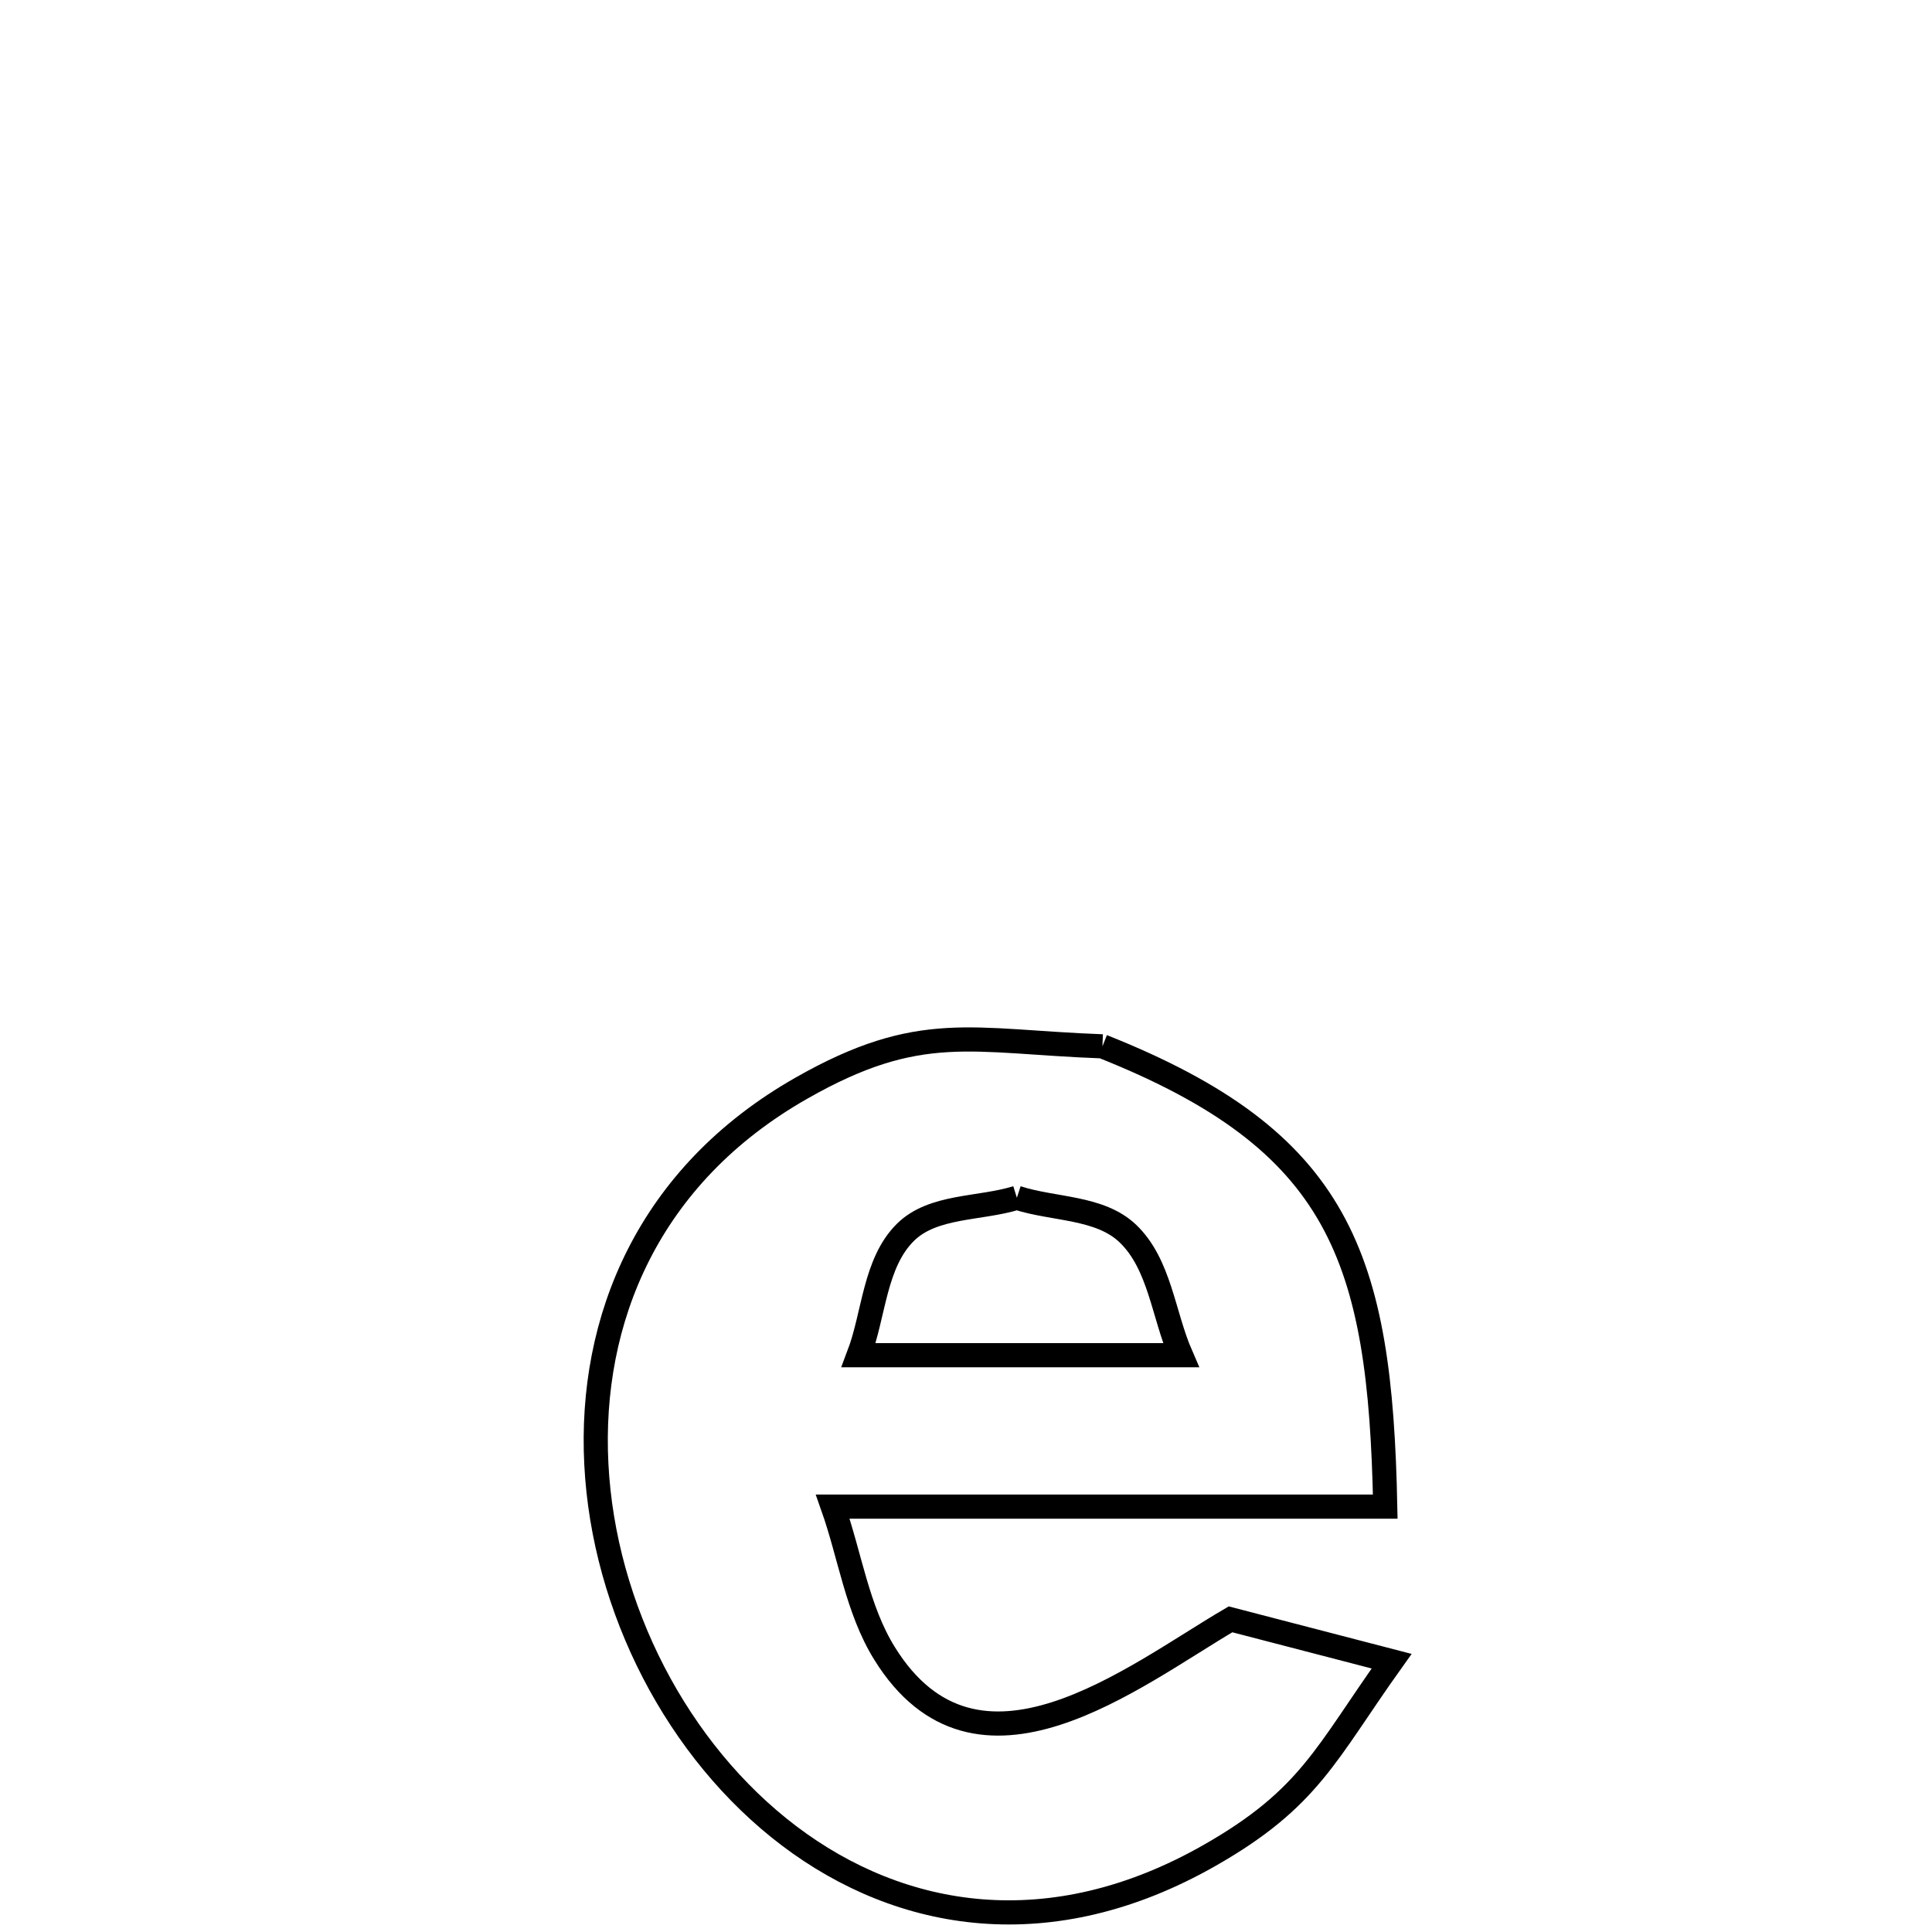 <svg xmlns="http://www.w3.org/2000/svg" viewBox="0.0 0.0 24.0 24.0" height="200px" width="200px"><path fill="none" stroke="black" stroke-width=".3" stroke-opacity="1.0"  filling="0" d="M13.695 12.998 L13.695 12.998 C16.651 14.173 17.146 15.612 17.208 18.716 L17.208 18.716 C14.92 18.716 12.633 18.716 10.345 18.716 L10.345 18.716 C10.56 19.324 10.648 19.991 10.988 20.539 C12.136 22.39 14.076 20.825 15.286 20.116 L15.286 20.116 C15.953 20.29 16.62 20.463 17.287 20.636 L17.287 20.636 C16.468 21.784 16.272 22.337 15.032 23.045 C13.052 24.176 11.191 23.856 9.803 22.806 C8.415 21.756 7.499 19.976 7.408 18.188 C7.316 16.399 8.048 14.601 9.958 13.516 C11.43 12.678 12.065 12.938 13.695 12.998 L13.695 12.998"></path>
<path fill="none" stroke="black" stroke-width=".3" stroke-opacity="1.0"  filling="0" d="M12.632 14.879 L12.632 14.879 C13.092 15.028 13.663 14.99 14.012 15.325 C14.408 15.705 14.451 16.332 14.67 16.835 L14.67 16.835 C13.336 16.835 12.001 16.835 10.667 16.835 L10.667 16.835 C10.86 16.327 10.861 15.694 11.246 15.31 C11.589 14.969 12.17 15.023 12.632 14.879 L12.632 14.879"></path></svg>